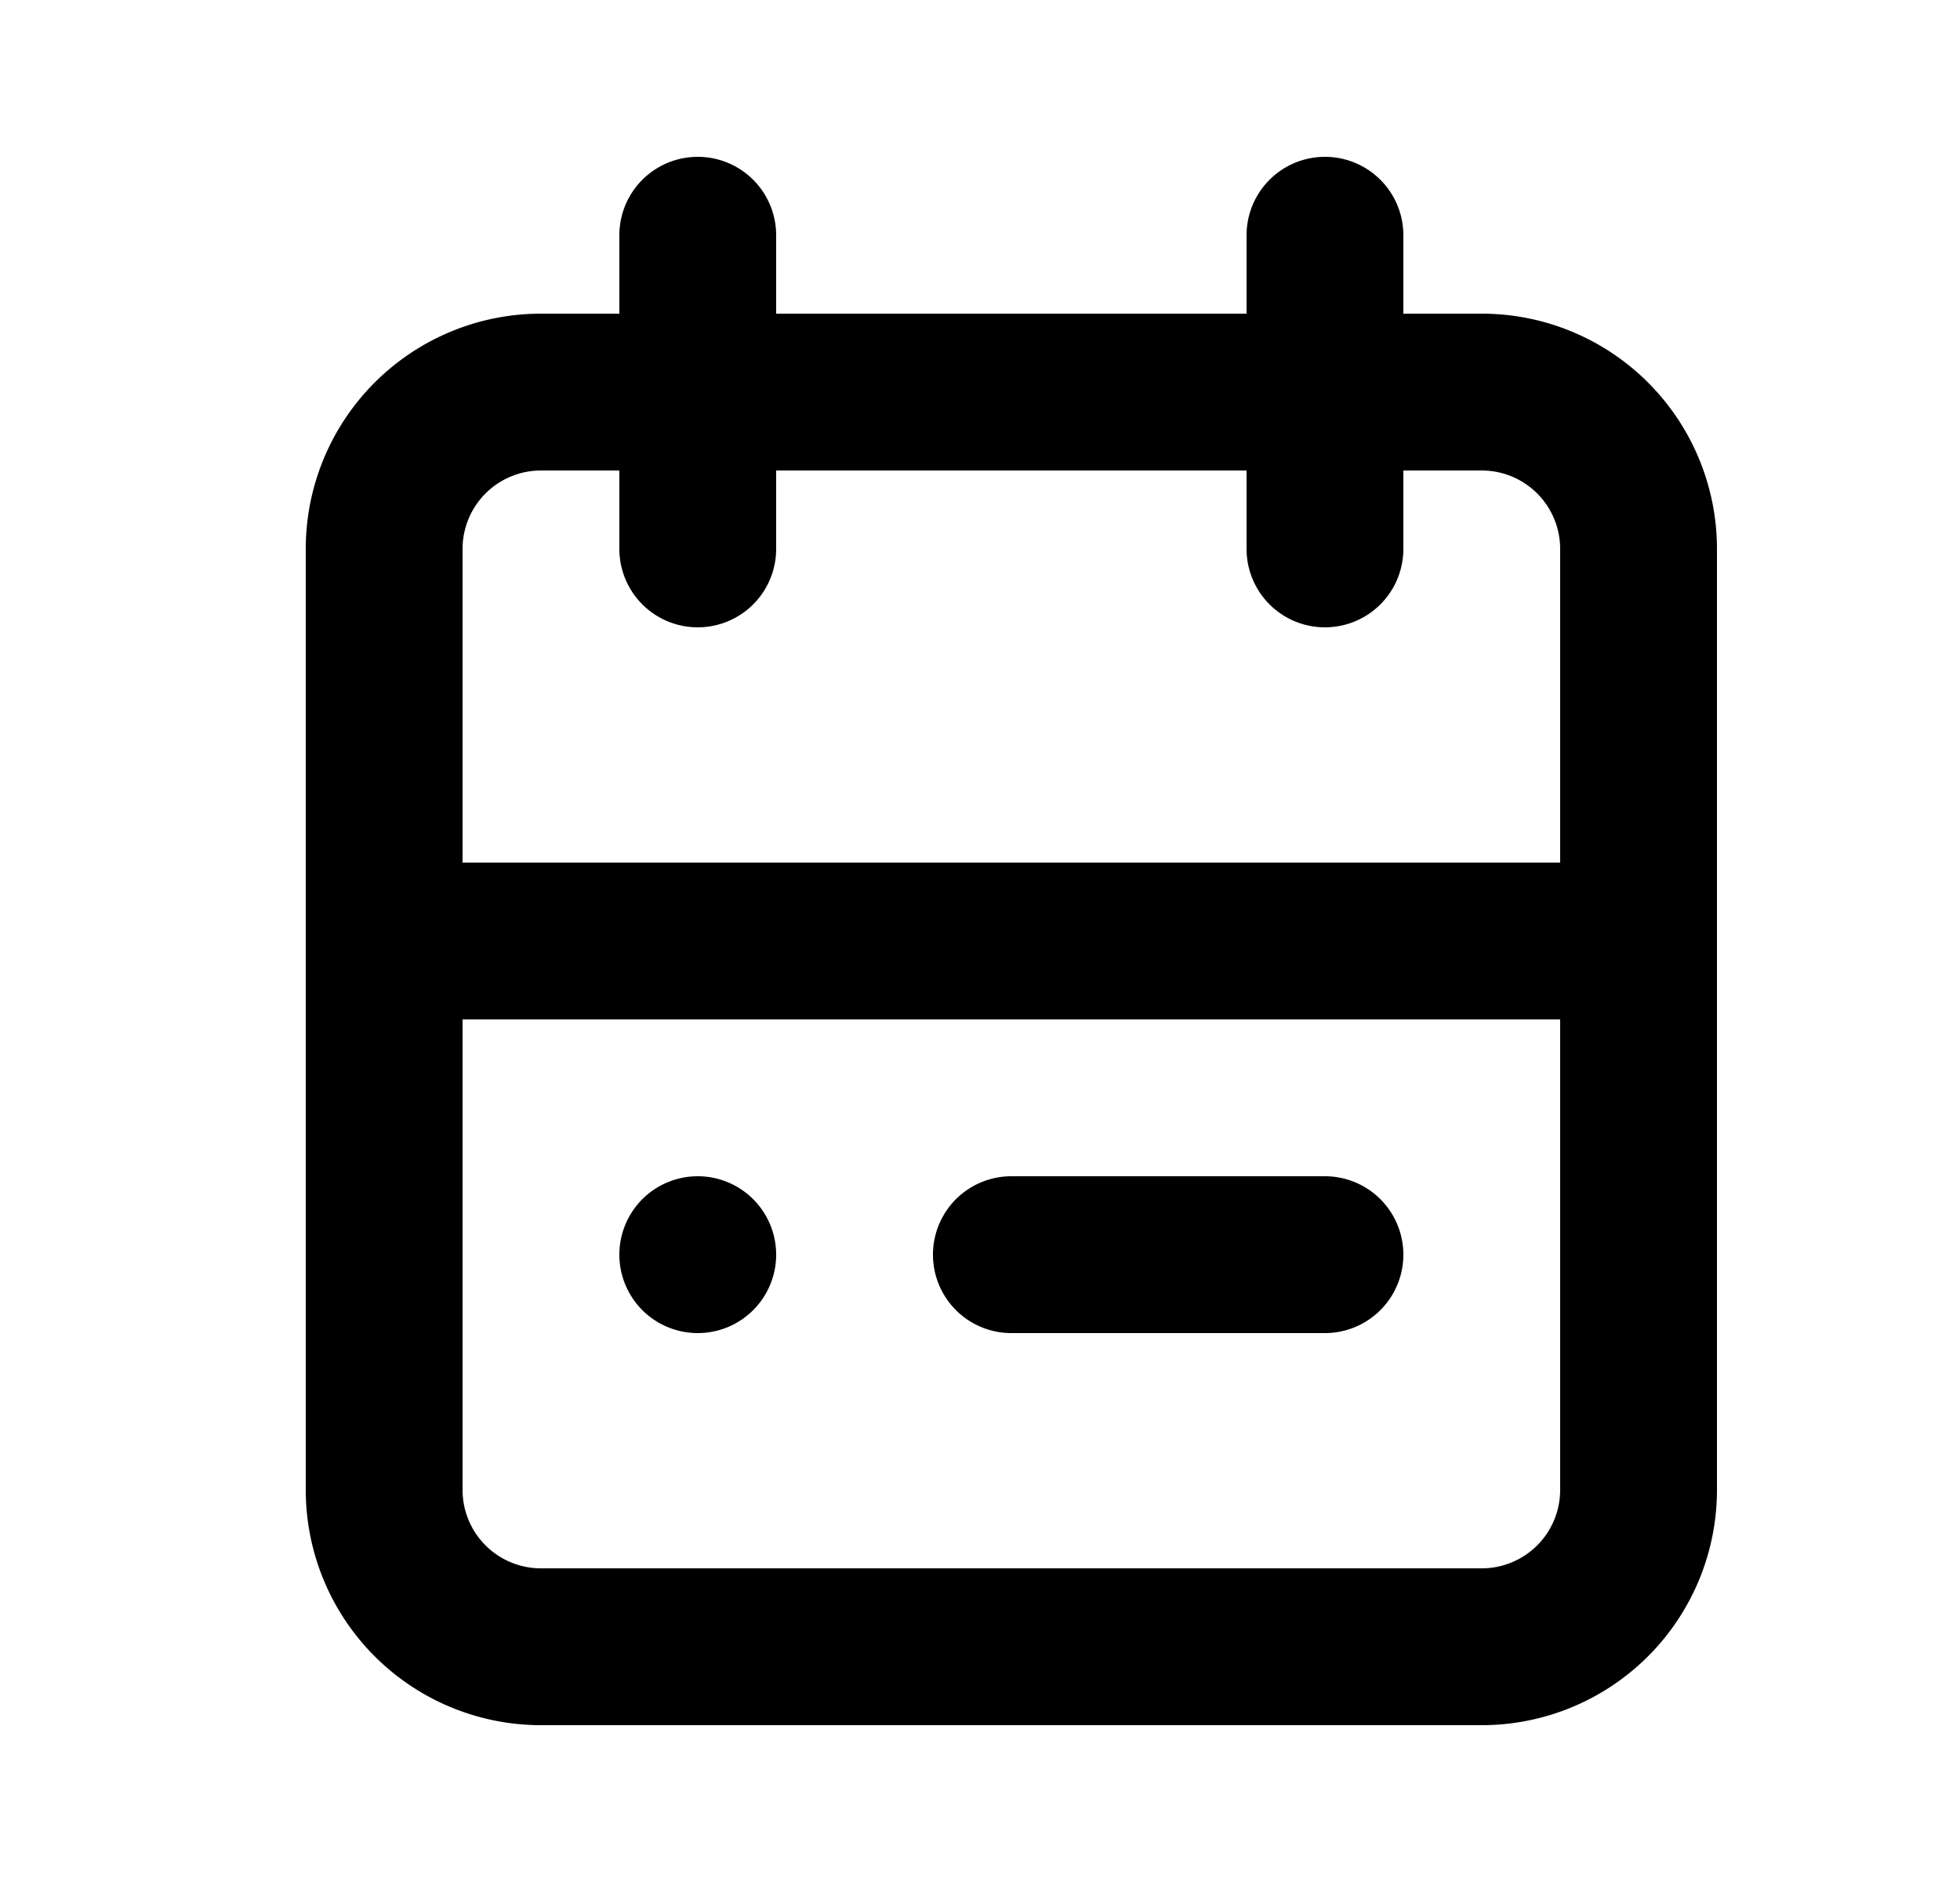 <svg
  xmlns="http://www.w3.org/2000/svg"
  viewBox="0 0 25 24"
>
  <path d="M18.9 4h-1V3a1 1 0 0 0-2 0v1h-6V3a1 1 0 1 0-2 0v1h-1a3 3 0 0 0-3 3v12a3 3 0 0 0 3 3h12a3 3 0 0 0 3-3V7a3 3 0 0 0-3-3Zm-12 2h1v1a1 1 0 0 0 2 0V6h6v1a1 1 0 1 0 2 0V6h1a1 1 0 0 1 1 1v4h-14V7a1 1 0 0 1 1-1Zm12 14h-12a1 1 0 0 1-1-1v-6h14v6a1 1 0 0 1-1 1Z" />
  <path d="M8.9 17a1 1 0 1 0 0-2 1 1 0 0 0 0 2Zm8-2h-4a1 1 0 0 0 0 2h4a1 1 0 0 0 0-2Z" />
</svg>